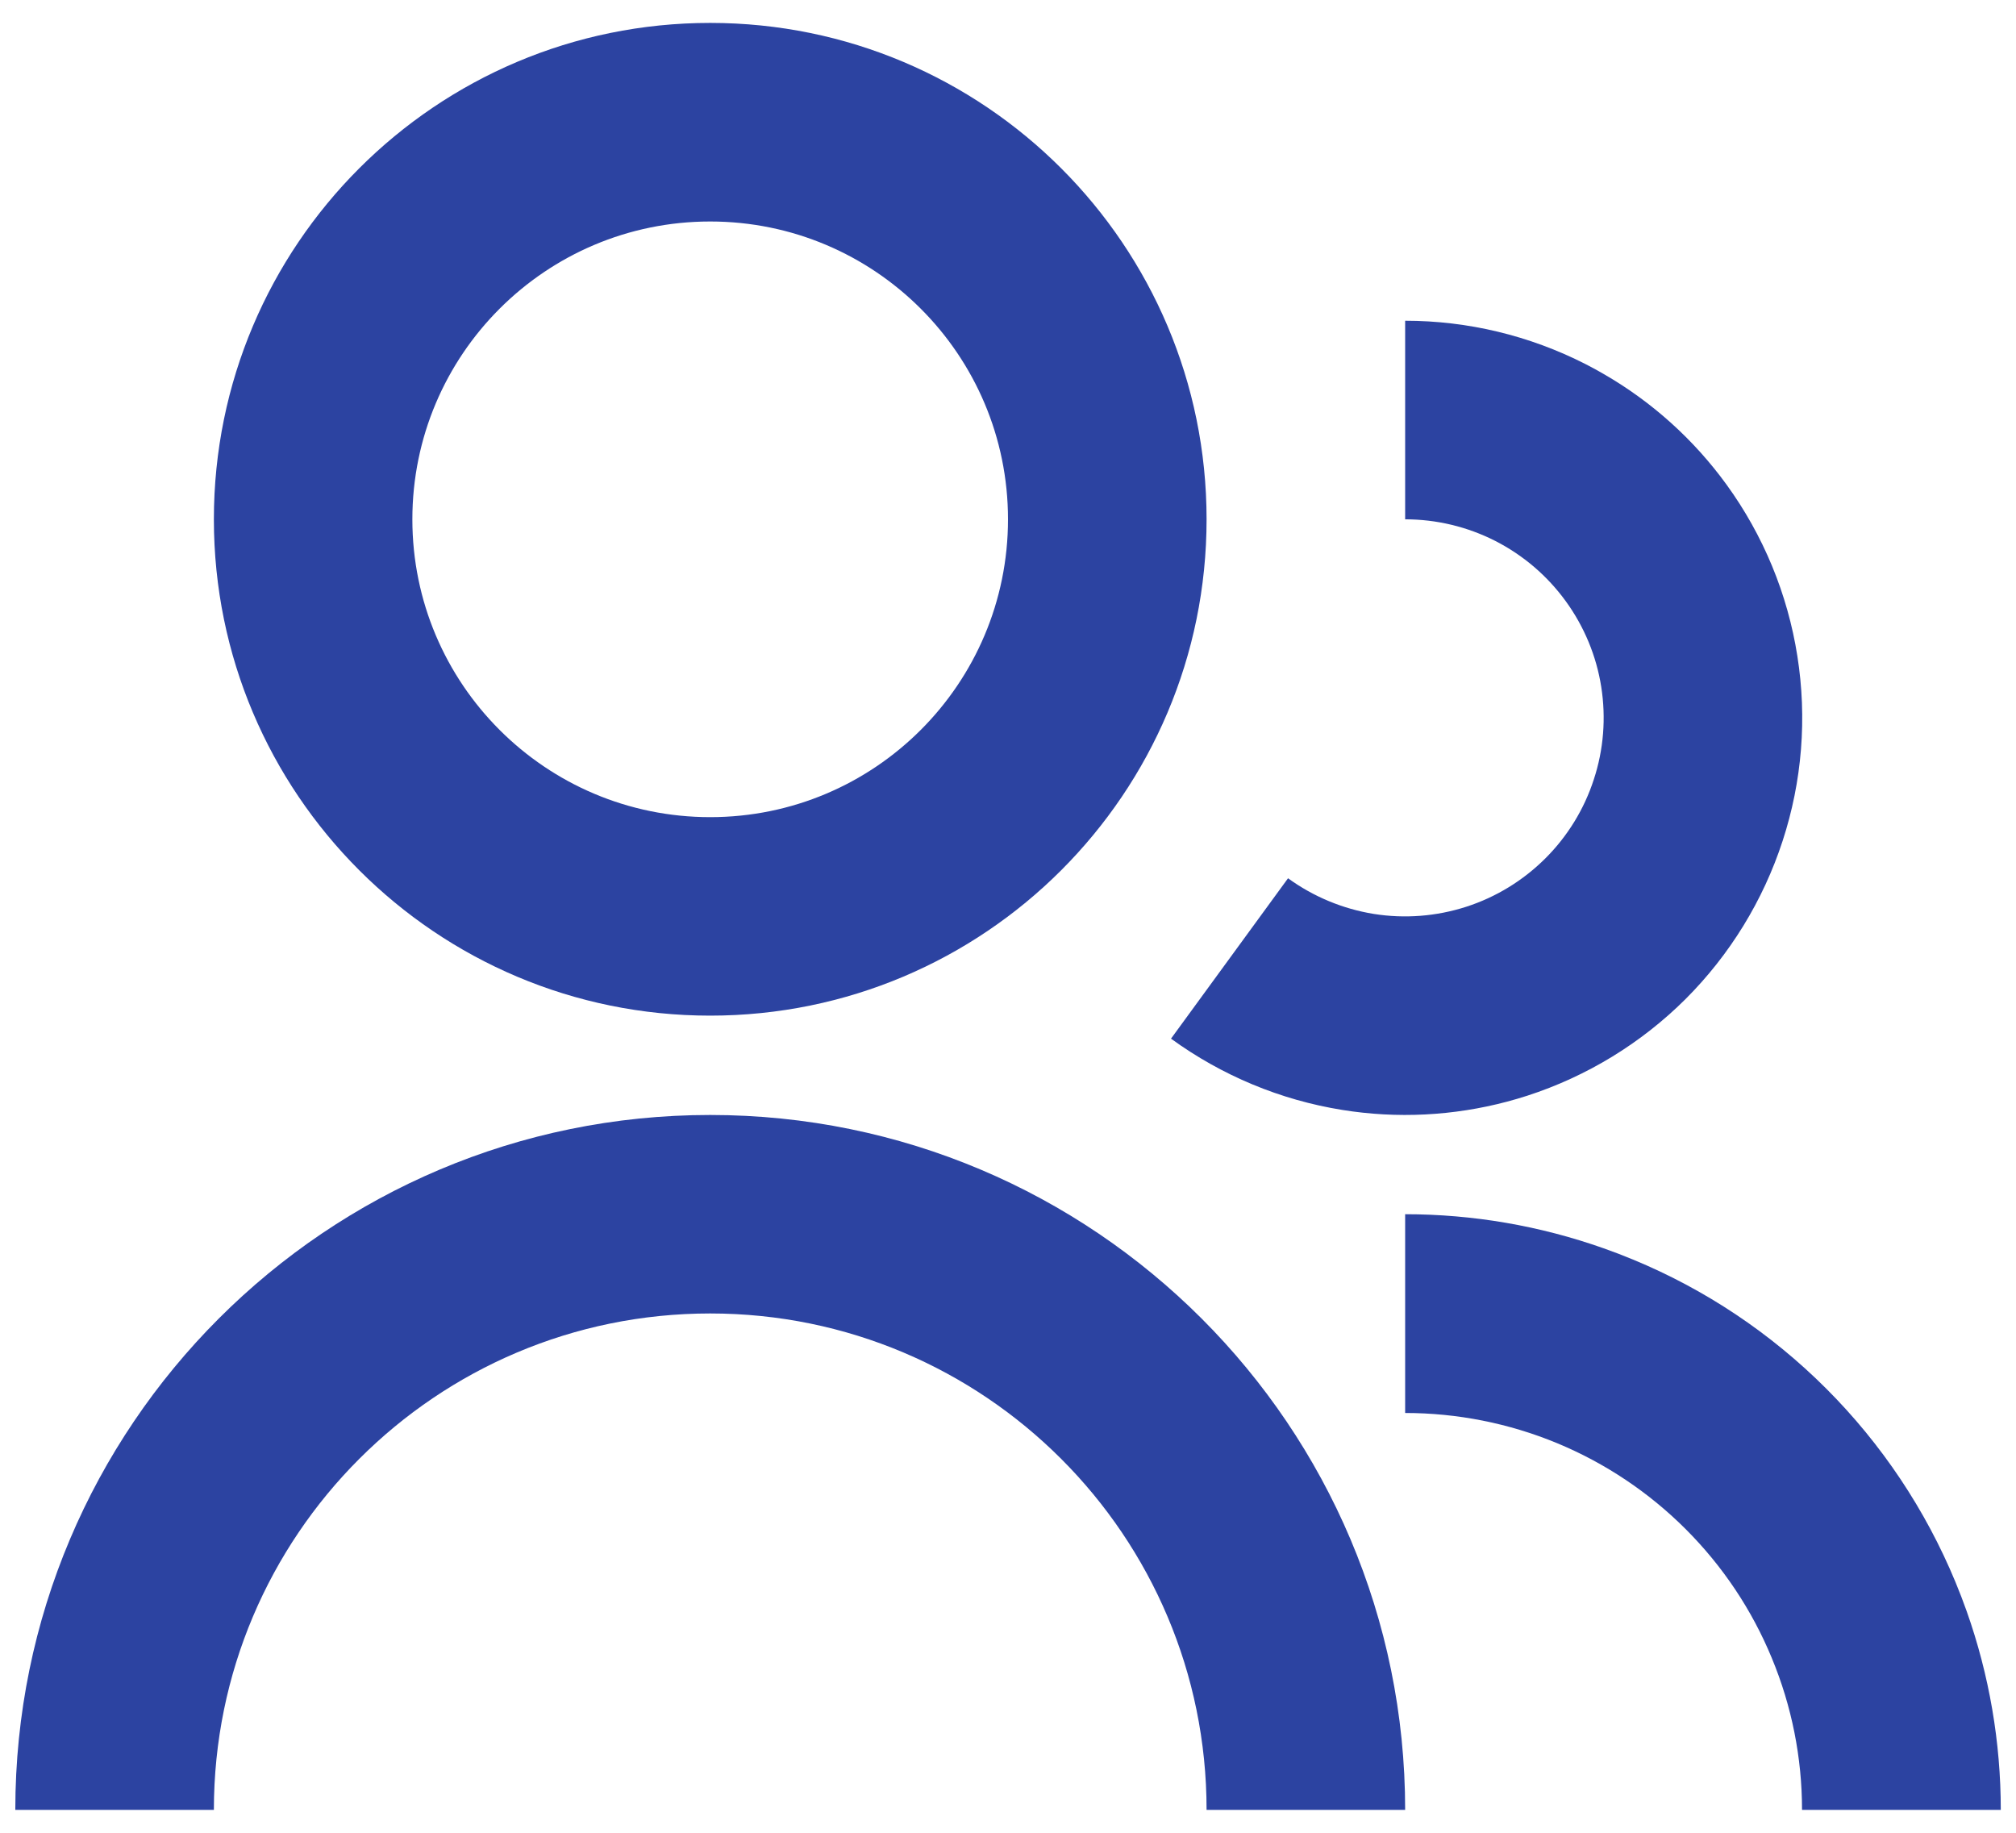 <svg width="22" height="20" viewBox="0 0 22 20" fill="none" xmlns="http://www.w3.org/2000/svg">
<path d="M7.75 0.25C4.759 0.25 2.334 2.675 2.334 5.667C2.334 8.658 4.759 11.083 7.75 11.083C10.742 11.083 13.167 8.658 13.167 5.667C13.167 2.675 10.742 0.25 7.75 0.25ZM4.5 5.667C4.5 3.872 5.955 2.417 7.75 2.417C9.545 2.417 11 3.872 11 5.667C11 7.462 9.545 8.917 7.75 8.917C5.955 8.917 4.5 7.462 4.5 5.667Z" fill="#2C43A1"/>
<path d="M16.318 5.903C16.013 5.748 15.676 5.667 15.334 5.667V3.5C16.018 3.5 16.692 3.662 17.302 3.973C17.369 4.007 17.435 4.043 17.5 4.081C18.026 4.384 18.483 4.795 18.841 5.288C19.243 5.842 19.508 6.483 19.614 7.159C19.721 7.835 19.666 8.526 19.453 9.177C19.241 9.827 18.878 10.418 18.394 10.902C17.909 11.385 17.317 11.746 16.666 11.957C16.087 12.144 15.475 12.207 14.872 12.142C14.797 12.134 14.722 12.124 14.648 12.112C13.973 12.004 13.333 11.737 12.78 11.335L12.779 11.334L14.056 9.584C14.333 9.785 14.653 9.918 14.991 9.973C15.329 10.027 15.674 10 16 9.895C16.326 9.79 16.621 9.609 16.864 9.367C17.106 9.126 17.288 8.83 17.393 8.505C17.5 8.18 17.527 7.834 17.474 7.496C17.421 7.158 17.288 6.838 17.087 6.561C16.886 6.284 16.623 6.059 16.318 5.903Z" fill="#2C43A1"/>
<path d="M19.665 19.75C19.665 19.181 19.553 18.618 19.335 18.093C19.118 17.567 18.799 17.09 18.396 16.687C17.994 16.285 17.517 15.966 16.991 15.748C16.466 15.531 15.902 15.419 15.334 15.419V13.25C16.073 13.25 16.805 13.376 17.5 13.622C17.608 13.66 17.715 13.701 17.821 13.745C18.61 14.071 19.326 14.55 19.93 15.154C20.533 15.757 21.012 16.474 21.339 17.263C21.383 17.369 21.424 17.476 21.462 17.583C21.708 18.278 21.834 19.011 21.834 19.75H19.665Z" fill="#2C43A1"/>
<path d="M15.334 19.75H13.167C13.167 16.759 10.742 14.333 7.75 14.333C4.759 14.333 2.334 16.759 2.334 19.75H0.167C0.167 15.562 3.562 12.167 7.75 12.167C11.938 12.167 15.334 15.562 15.334 19.75Z" fill="#2C43A1"/>
</svg>
